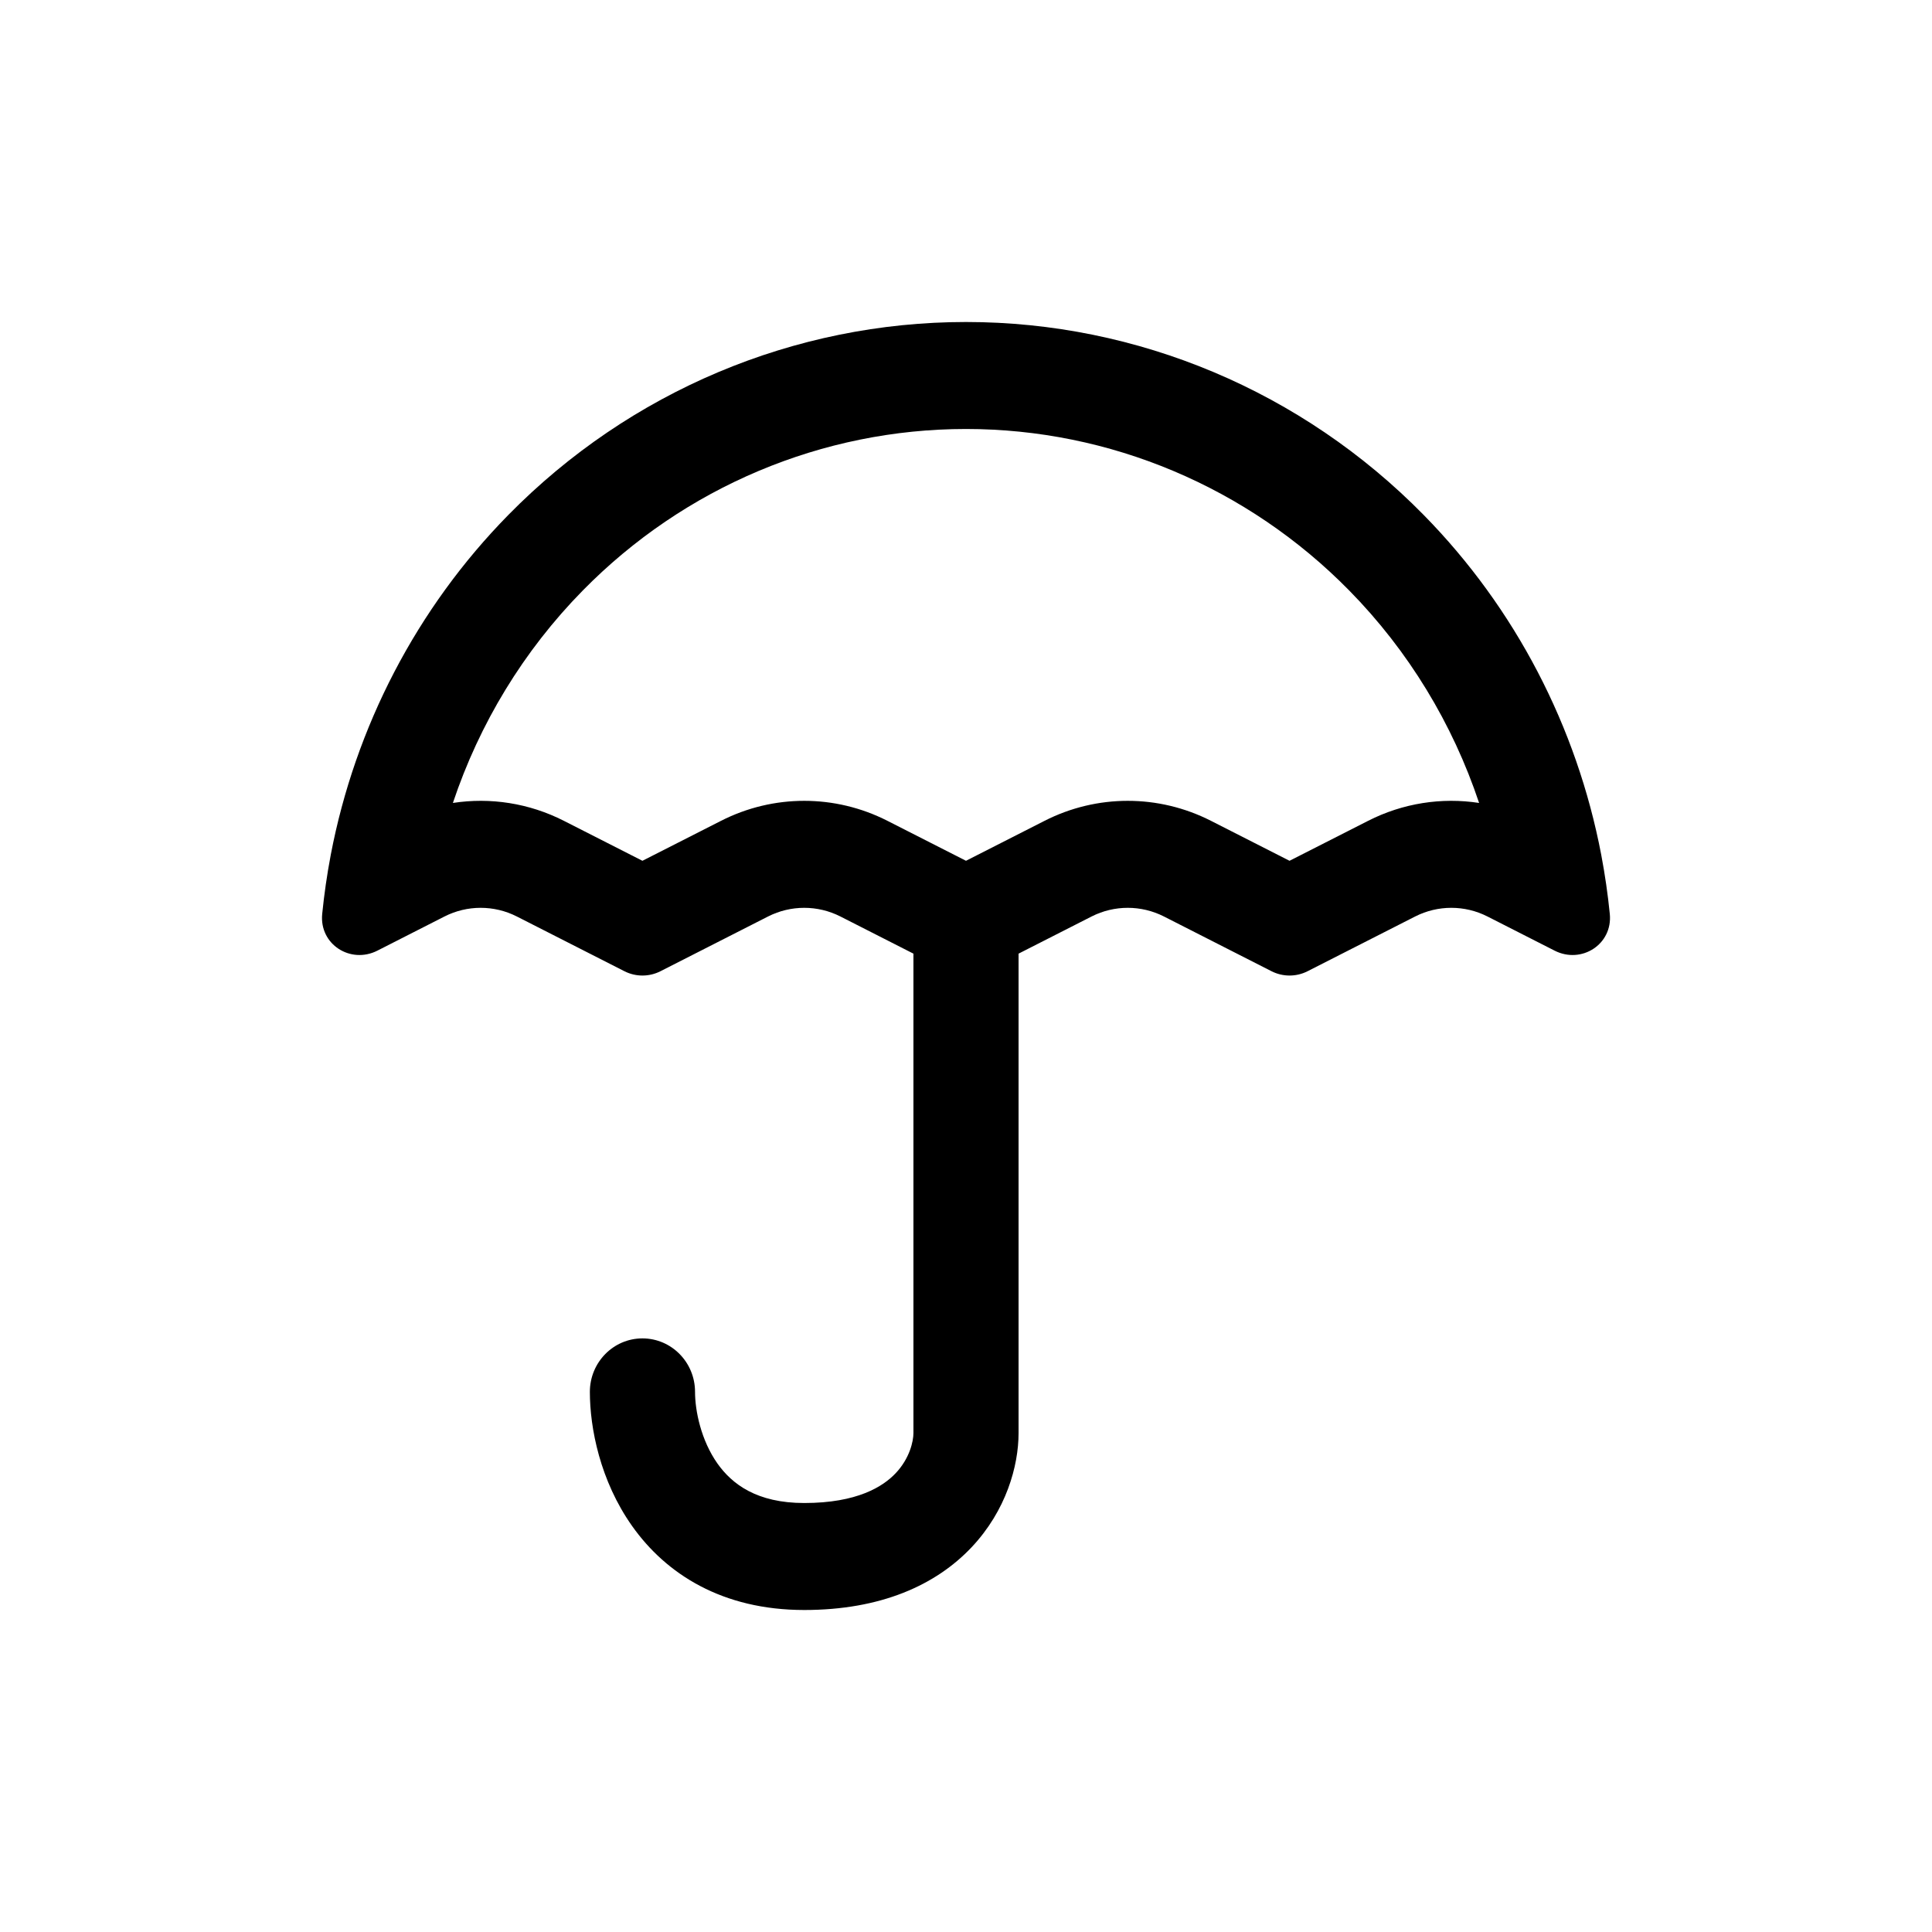 <svg width="48" height="48" viewBox="0 0 48 48" fill="none" xmlns="http://www.w3.org/2000/svg">
<path fill-rule="evenodd" clip-rule="evenodd" d="M35.368 12.791C37.65 15.112 39.175 18.059 39.782 21.236L39.785 21.253C39.876 21.733 39.946 22.218 39.995 22.706C40.07 23.462 39.291 23.958 38.623 23.618L36.956 22.77C36.391 22.483 35.725 22.483 35.159 22.77L32.488 24.129C32.205 24.273 31.872 24.273 31.589 24.129L28.918 22.77C28.352 22.483 27.686 22.483 27.12 22.77L25.306 23.693V35.604C25.306 36.422 24.998 37.53 24.139 38.441C23.247 39.386 21.878 40 19.981 40C17.947 40 16.55 39.108 15.705 37.914C14.908 36.788 14.655 35.476 14.655 34.581C14.655 33.847 15.24 33.252 15.961 33.252C16.683 33.252 17.268 33.847 17.268 34.581C17.268 35.05 17.417 35.783 17.825 36.361C18.186 36.87 18.799 37.342 19.981 37.342C21.299 37.342 21.94 36.933 22.254 36.6C22.6 36.234 22.694 35.808 22.694 35.604V23.693L20.88 22.77C20.314 22.483 19.648 22.483 19.082 22.77L16.411 24.129C16.128 24.273 15.795 24.273 15.512 24.129L12.841 22.77C12.275 22.483 11.609 22.483 11.043 22.77L9.377 23.618C8.709 23.958 7.93 23.462 8.005 22.706C8.054 22.218 8.124 21.733 8.215 21.253L8.218 21.236C8.826 18.059 10.351 15.112 12.632 12.791C15.647 9.723 19.736 8 24 8C28.264 8 32.353 9.723 35.368 12.791ZM33.521 14.671C34.994 16.169 36.09 17.98 36.748 19.949C35.817 19.806 34.853 19.954 33.991 20.393L32.038 21.386L30.086 20.393C28.785 19.731 27.253 19.731 25.952 20.393L24 21.386L22.048 20.393C20.747 19.731 19.215 19.731 17.914 20.393L15.961 21.386L14.009 20.393C13.147 19.954 12.183 19.806 11.252 19.949C11.91 17.98 13.006 16.169 14.479 14.671C17.004 12.101 20.429 10.658 24 10.658C27.571 10.658 30.996 12.101 33.521 14.671Z" fill="black"/>
</svg>
